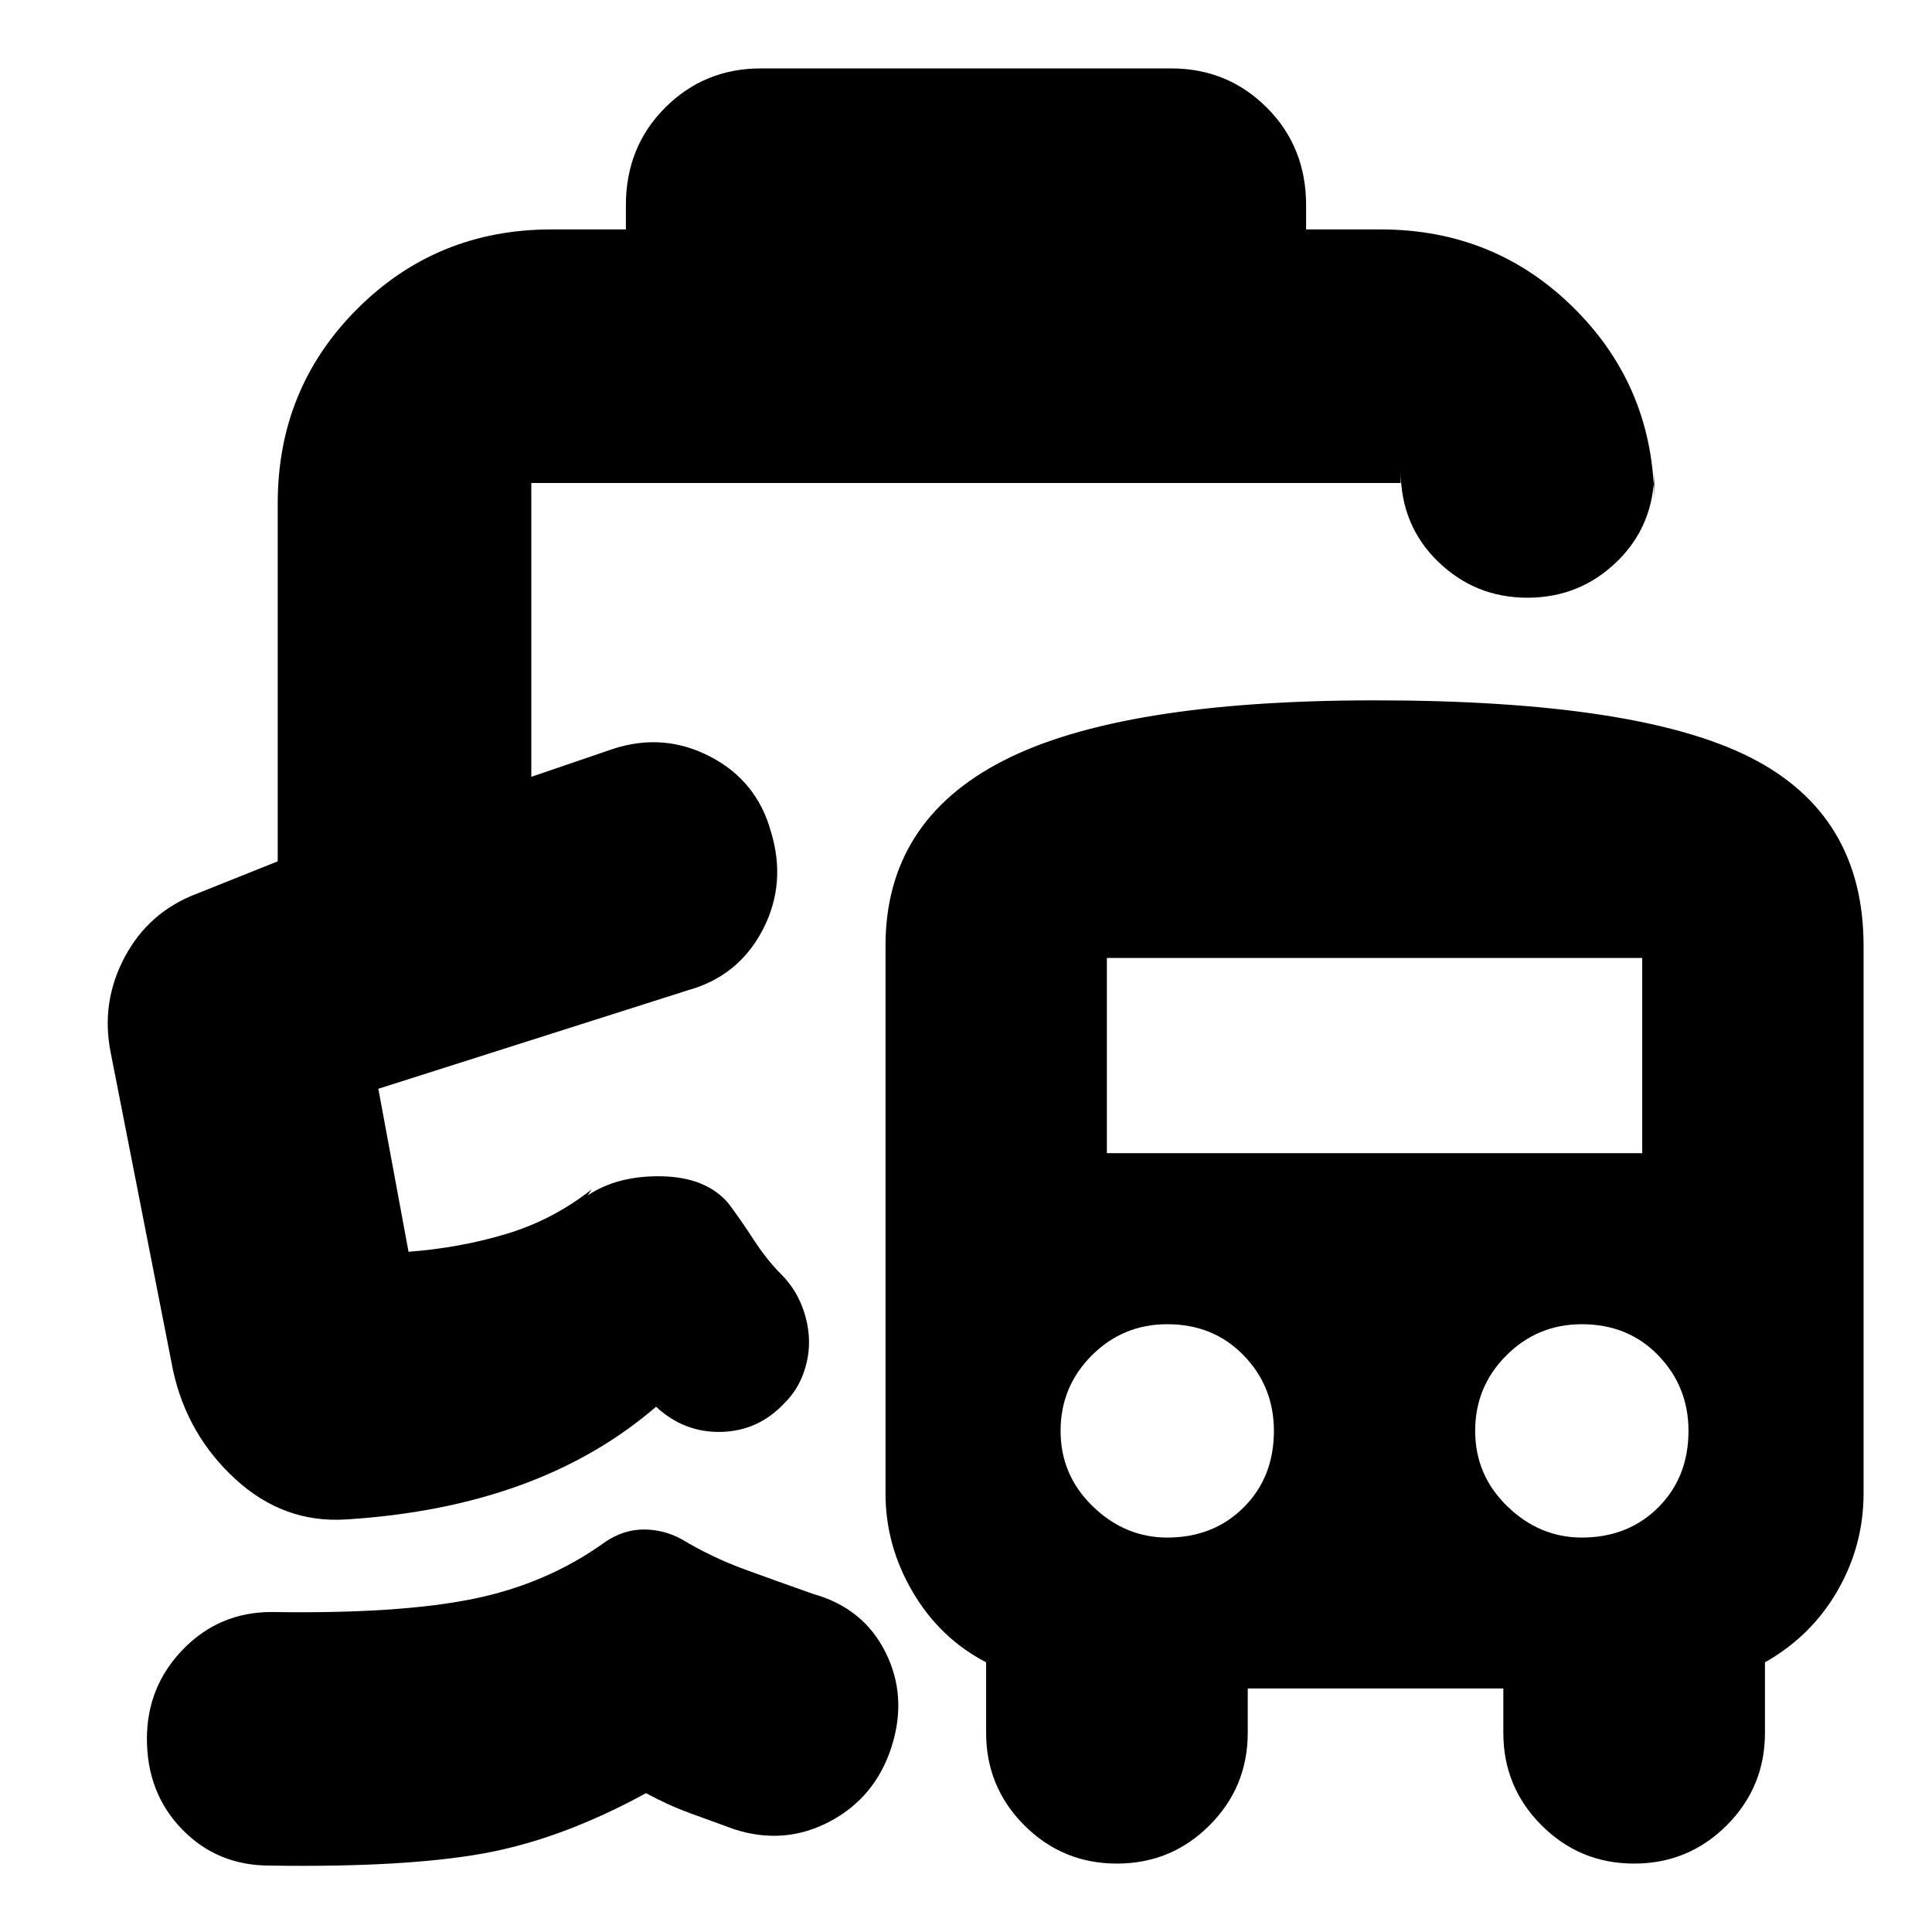 <svg xmlns="http://www.w3.org/2000/svg" height="24" viewBox="0 -960 960 960" width="24"><path d="M134-33q-26 0-43.5-18T73-96q0-26 18-44.5t44-18.5q63 1 100-6.5t66-28.5q9-6 19-6t19 5q15 9 31.5 15t33.5 12q25 7 36 29t3 47q-8 25-30.5 37T365-51l-22-8q-11-4-22-10-42 23-81 30t-106 6Zm244-893h204q28 0 47.5 19.5T649-858v12h37q57 0 96.5 39.5T822-710v-16q0 27-18.5 45T759-663q-26 0-44.5-18T696-726v6H264v146l41-14q25-8 48 4t30 37q8 26-4 49t-37 30l-154 49 15 81q26-2 49-9t42-22l-2 3q15-10 37-9.5t33 13.5q6 8 12.5 18t13.5 17q7 7 10.5 16t3.5 18q0 8-3 16t-9 14q-13 14-31.5 14.5T326-261q-29 25-67.5 39T172-205q-31 2-55-20t-31-54L55-437q-5-25 7-47.5T98-516l40-16v-178q0-57 39.5-96.5T274-846h37v-12q0-29 19.5-48.5T378-926Zm242 805v22q0 27-19 46t-46 19q-27 0-46-19t-19-46v-35q-23-12-36.5-35T440-218v-272q0-62 58.5-92T683-612q131 0 187 28.5t56 93.5v272q0 26-13 48.5T877-134v35q0 27-19 46t-46 19q-27 0-46-19t-19-46v-22H620Zm-40-75q23 0 38-15t15-38q0-22-15-37.5T580-302q-22 0-37.5 15.5T527-249q0 22 16 37.5t37 15.5Zm206 0q23 0 38-15t15-38q0-22-15-37.5T786-302q-22 0-37.5 15.5T733-249q0 22 16 37.5t37 15.5ZM550-387h266v-97H550v97Zm-208-81Z"/></svg>